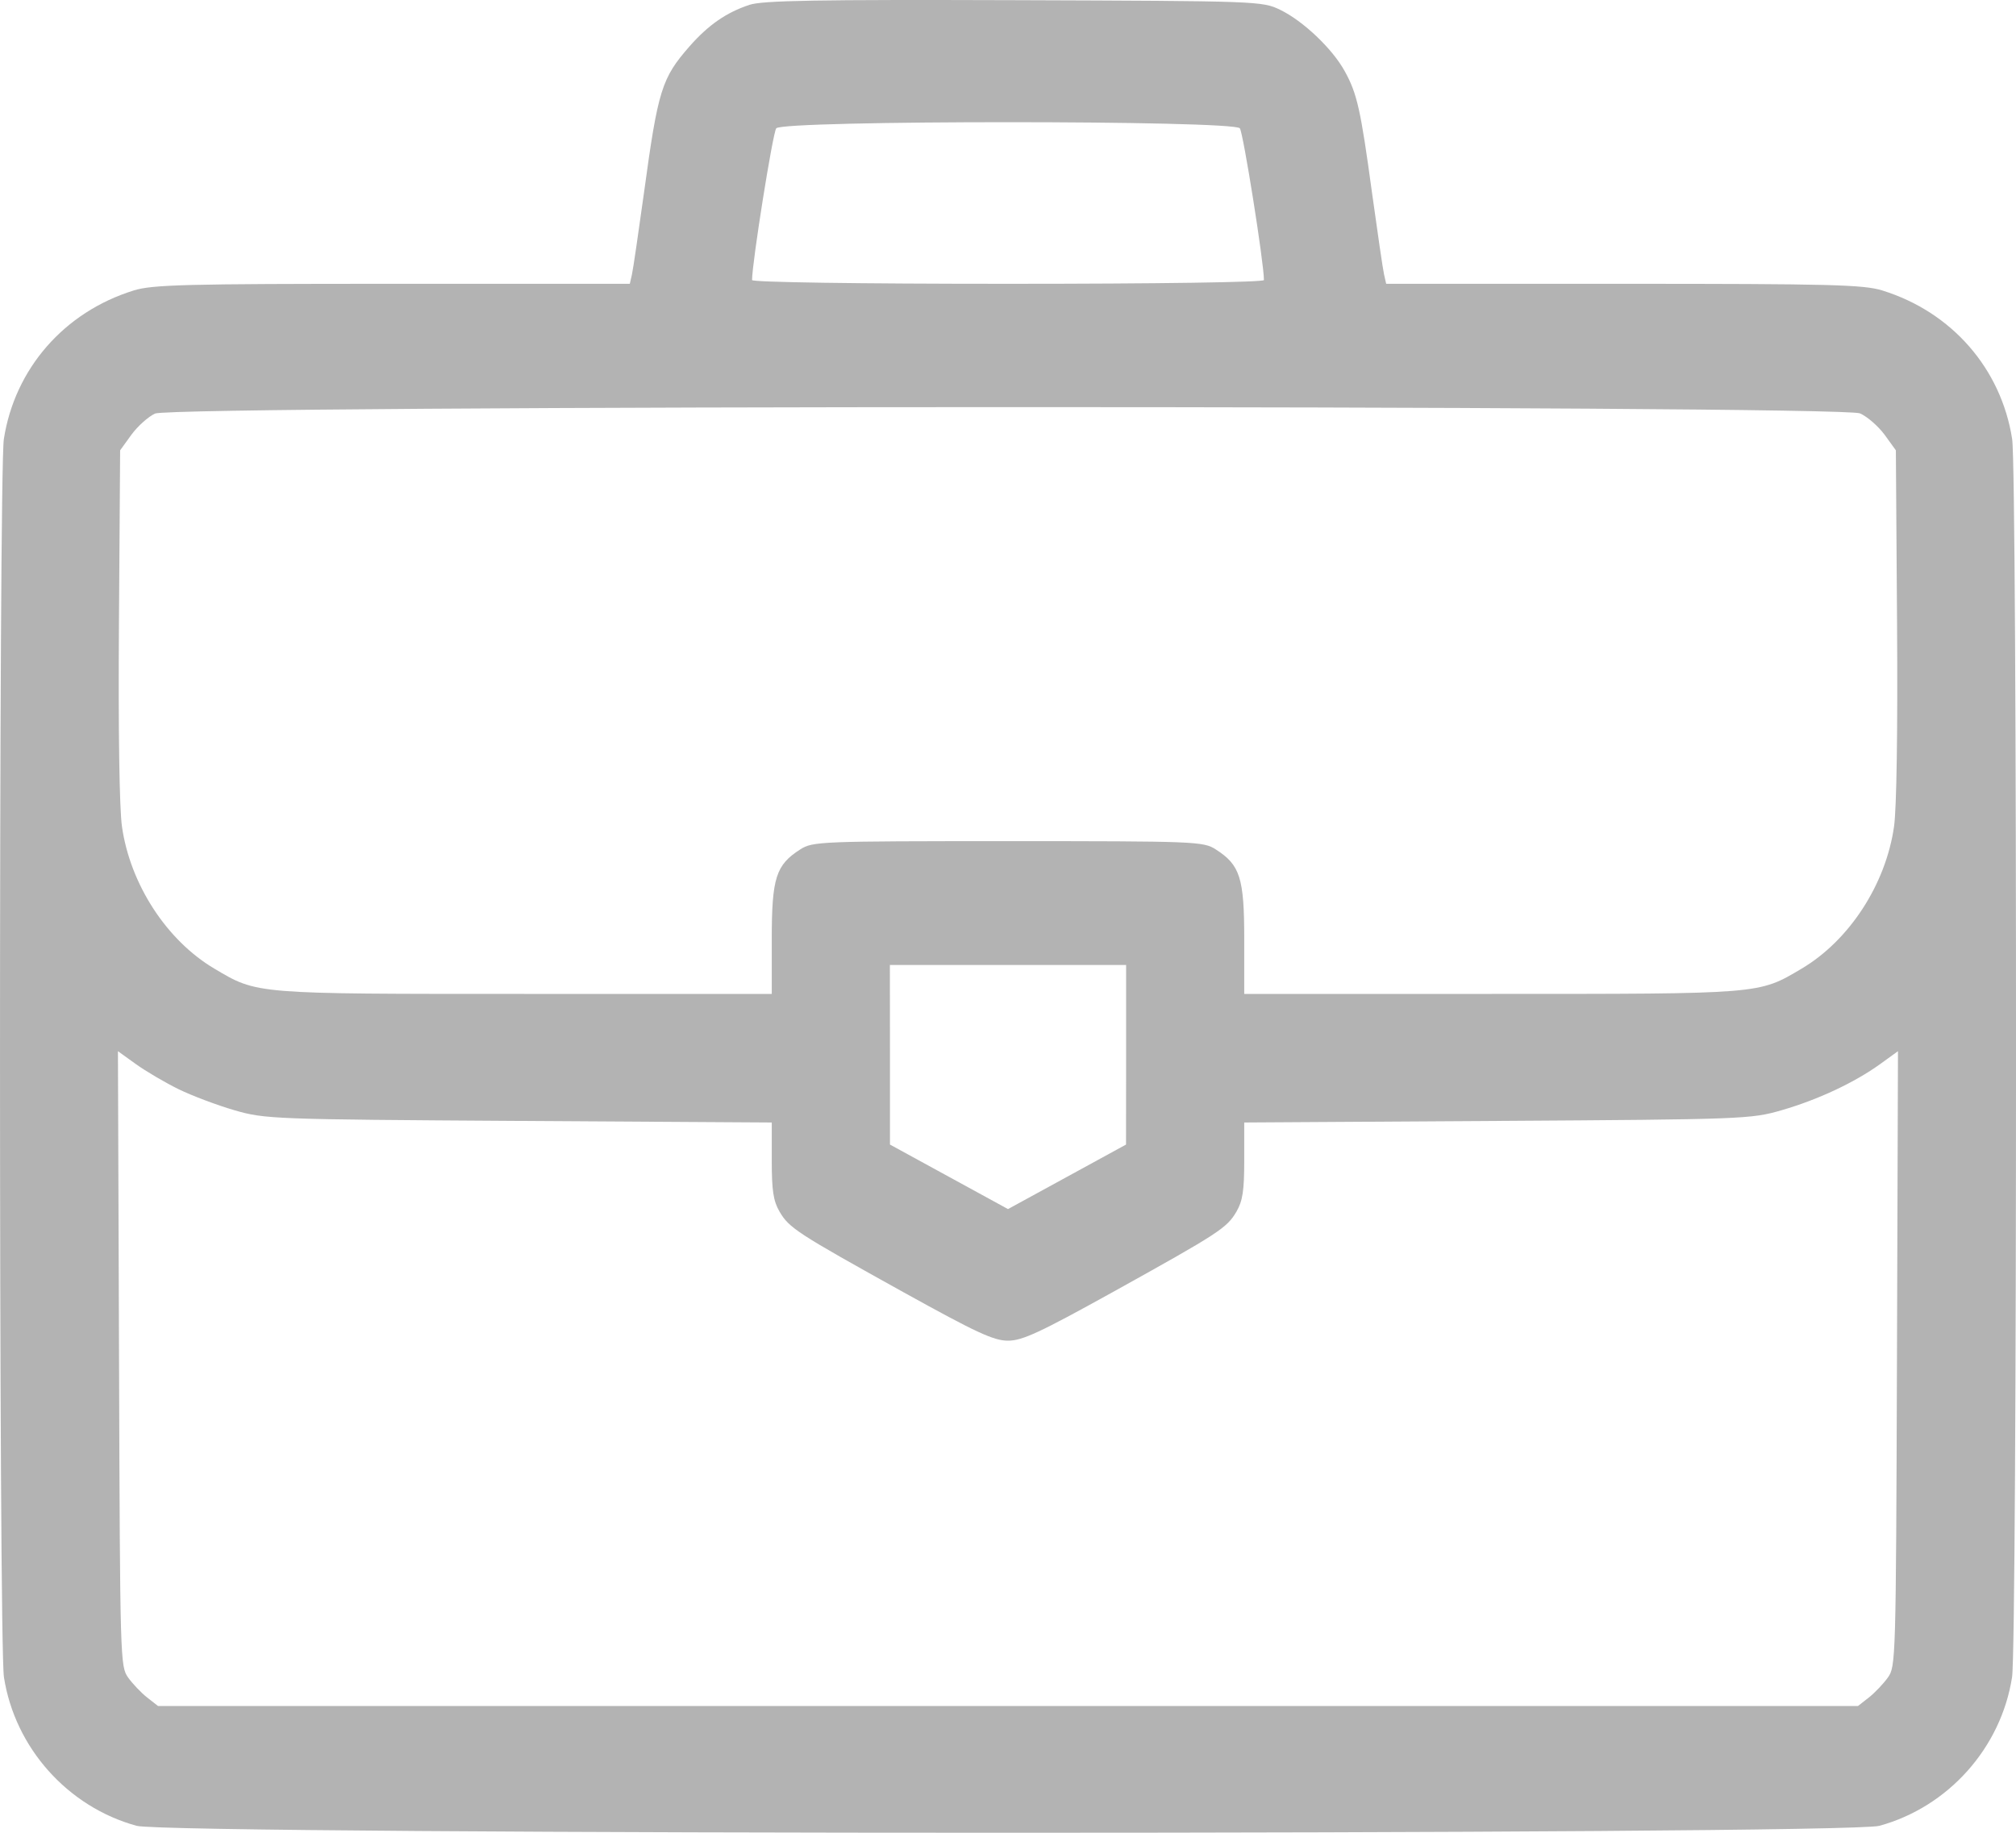 <svg width="22" height="20" viewBox="0 0 22 20" fill="none" xmlns="http://www.w3.org/2000/svg">
<path fill-rule="evenodd" clip-rule="evenodd" d="M8.178 0.053C7.927 0.136 7.731 0.272 7.528 0.502C7.221 0.852 7.181 0.977 7.027 2.108C6.967 2.54 6.909 2.94 6.896 2.996L6.873 3.097H4.282C2.025 3.097 1.661 3.106 1.458 3.17C0.701 3.405 0.162 4.022 0.042 4.791C-0.014 5.153 -0.014 17.939 0.043 18.302C0.163 19.073 0.739 19.718 1.491 19.924C1.863 20.025 20.137 20.025 20.509 19.924C21.261 19.718 21.837 19.073 21.957 18.302C22.014 17.939 22.015 5.153 21.958 4.791C21.838 4.022 21.299 3.405 20.542 3.17C20.339 3.106 19.975 3.097 17.718 3.097H15.127L15.104 2.996C15.091 2.94 15.033 2.54 14.973 2.108C14.848 1.191 14.81 1.021 14.673 0.774C14.539 0.531 14.221 0.229 13.972 0.108C13.774 0.012 13.739 0.011 11.065 0.002C8.922 -0.005 8.32 0.005 8.178 0.053ZM13.53 1.4C13.567 1.447 13.793 2.869 13.793 3.056C13.793 3.08 12.643 3.097 11 3.097C9.357 3.097 8.207 3.08 8.207 3.056C8.207 2.869 8.433 1.447 8.471 1.4C8.541 1.311 13.459 1.311 13.53 1.4ZM20.298 4.511C20.377 4.546 20.497 4.651 20.566 4.744L20.689 4.914L20.702 6.809C20.71 7.979 20.697 8.825 20.669 9.02C20.579 9.65 20.181 10.262 19.661 10.57C19.188 10.85 19.239 10.846 16.277 10.846H13.578L13.578 10.249C13.578 9.579 13.533 9.439 13.267 9.269C13.132 9.182 13.047 9.179 11 9.179C8.953 9.179 8.868 9.182 8.733 9.269C8.467 9.439 8.422 9.579 8.422 10.249L8.422 10.846H5.723C2.761 10.846 2.812 10.85 2.339 10.57C1.819 10.262 1.421 9.65 1.331 9.02C1.303 8.825 1.29 7.979 1.298 6.809L1.311 4.914L1.434 4.744C1.502 4.651 1.618 4.547 1.692 4.513C1.895 4.42 20.087 4.419 20.298 4.511ZM12.289 11.51L12.288 12.49L11.644 12.842L11 13.194L10.356 12.842L9.712 12.49L9.712 11.51L9.711 10.53H11H12.289L12.289 11.51ZM1.945 11.884C2.092 11.956 2.368 12.06 2.557 12.115C2.892 12.212 2.97 12.215 5.661 12.232L8.422 12.249L8.422 12.662C8.422 12.993 8.439 13.104 8.506 13.22C8.611 13.401 8.695 13.455 9.864 14.104C10.655 14.542 10.844 14.63 11 14.63C11.156 14.63 11.345 14.542 12.136 14.104C13.305 13.455 13.389 13.401 13.494 13.22C13.561 13.104 13.578 12.993 13.578 12.662L13.578 12.249L16.339 12.232C19.03 12.215 19.108 12.212 19.443 12.115C19.84 12 20.238 11.813 20.517 11.612L20.712 11.471L20.701 14.827C20.69 18.136 20.688 18.184 20.601 18.307C20.552 18.375 20.459 18.473 20.394 18.524L20.275 18.617H11H1.725L1.606 18.524C1.541 18.473 1.448 18.375 1.399 18.307C1.312 18.184 1.31 18.136 1.299 14.827L1.287 11.471L1.483 11.612C1.59 11.689 1.798 11.811 1.945 11.884Z" fill="#B3B3B3"/>
</svg>
